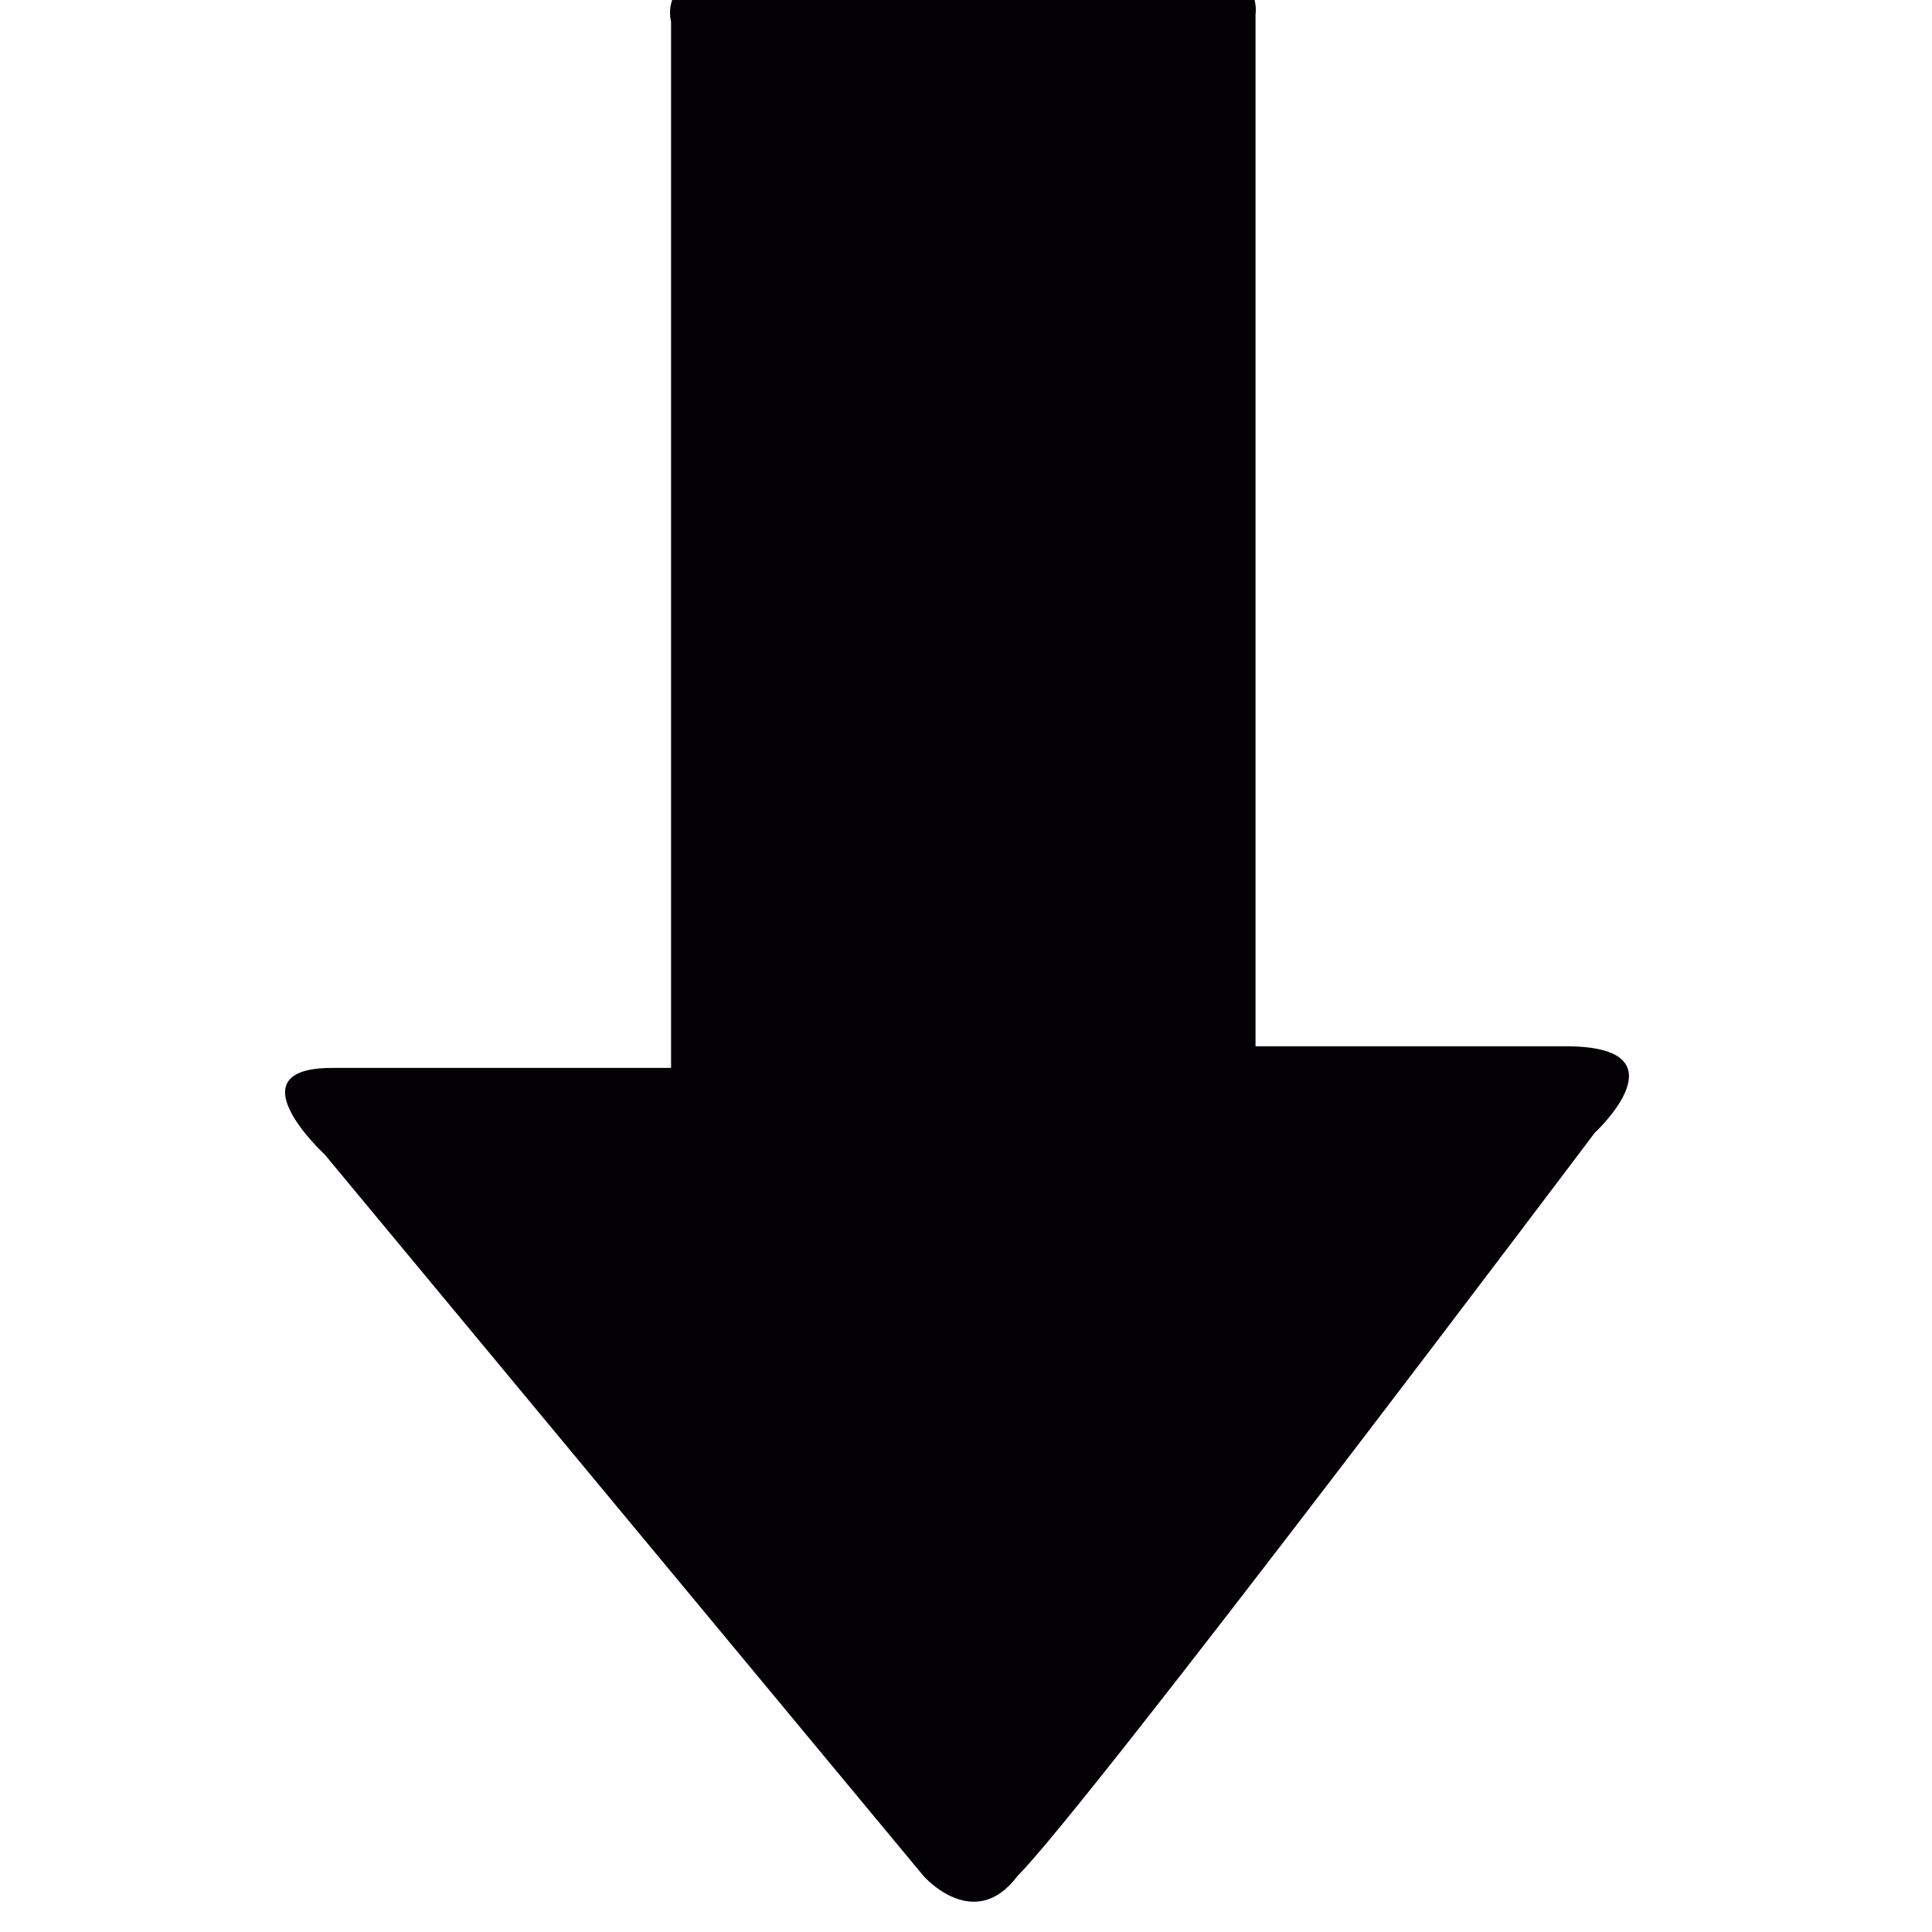 <?xml version="1.0" encoding="iso-8859-1"?>
<!-- Generator: Adobe Illustrator 18.1.1, SVG Export Plug-In . SVG Version: 6.00 Build 0)  -->
<svg version="1.1" id="Capa_1" xmlns="http://www.w3.org/2000/svg" xmlns:xlink="http://www.w3.org/1999/xlink" x="0px" y="0px"
	 viewBox="0 0 26.775 26.775" style="enable-background: new 0 0 26.775 26.775">
<g transform="matrix(-1,0,0,-1,26.7,26.4)">
	<path style="fill: #030104" d="M 13.9 0.4 l 8.3 10 c 0 0 1.3 1.2 -0.1 1.2 c -1.4 0 -4.7 0 -4.7 0 s 0 0.8 0 2 c 0 3.5 0 9.9 0 12.5 c 0 0 0.2 0.7 -0.9 0.7 c -1.1 0 -5.8 0 -6.5 0 c -0.8 0 -0.7 -0.6 -0.7 -0.6 c 0 -2.5 0 -9.1 0 -12.5 c 0 -1.1 0 -1.8 0 -1.8 s -2.6 0 -4.3 0 c -1.7 0 -0.4 -1.2 -0.4 -1.2 s 7 -9.3 8 -10.3 C 13.2 -0.4 13.9 0.4 13.9 0.4 z"/>
</g>
</svg>
